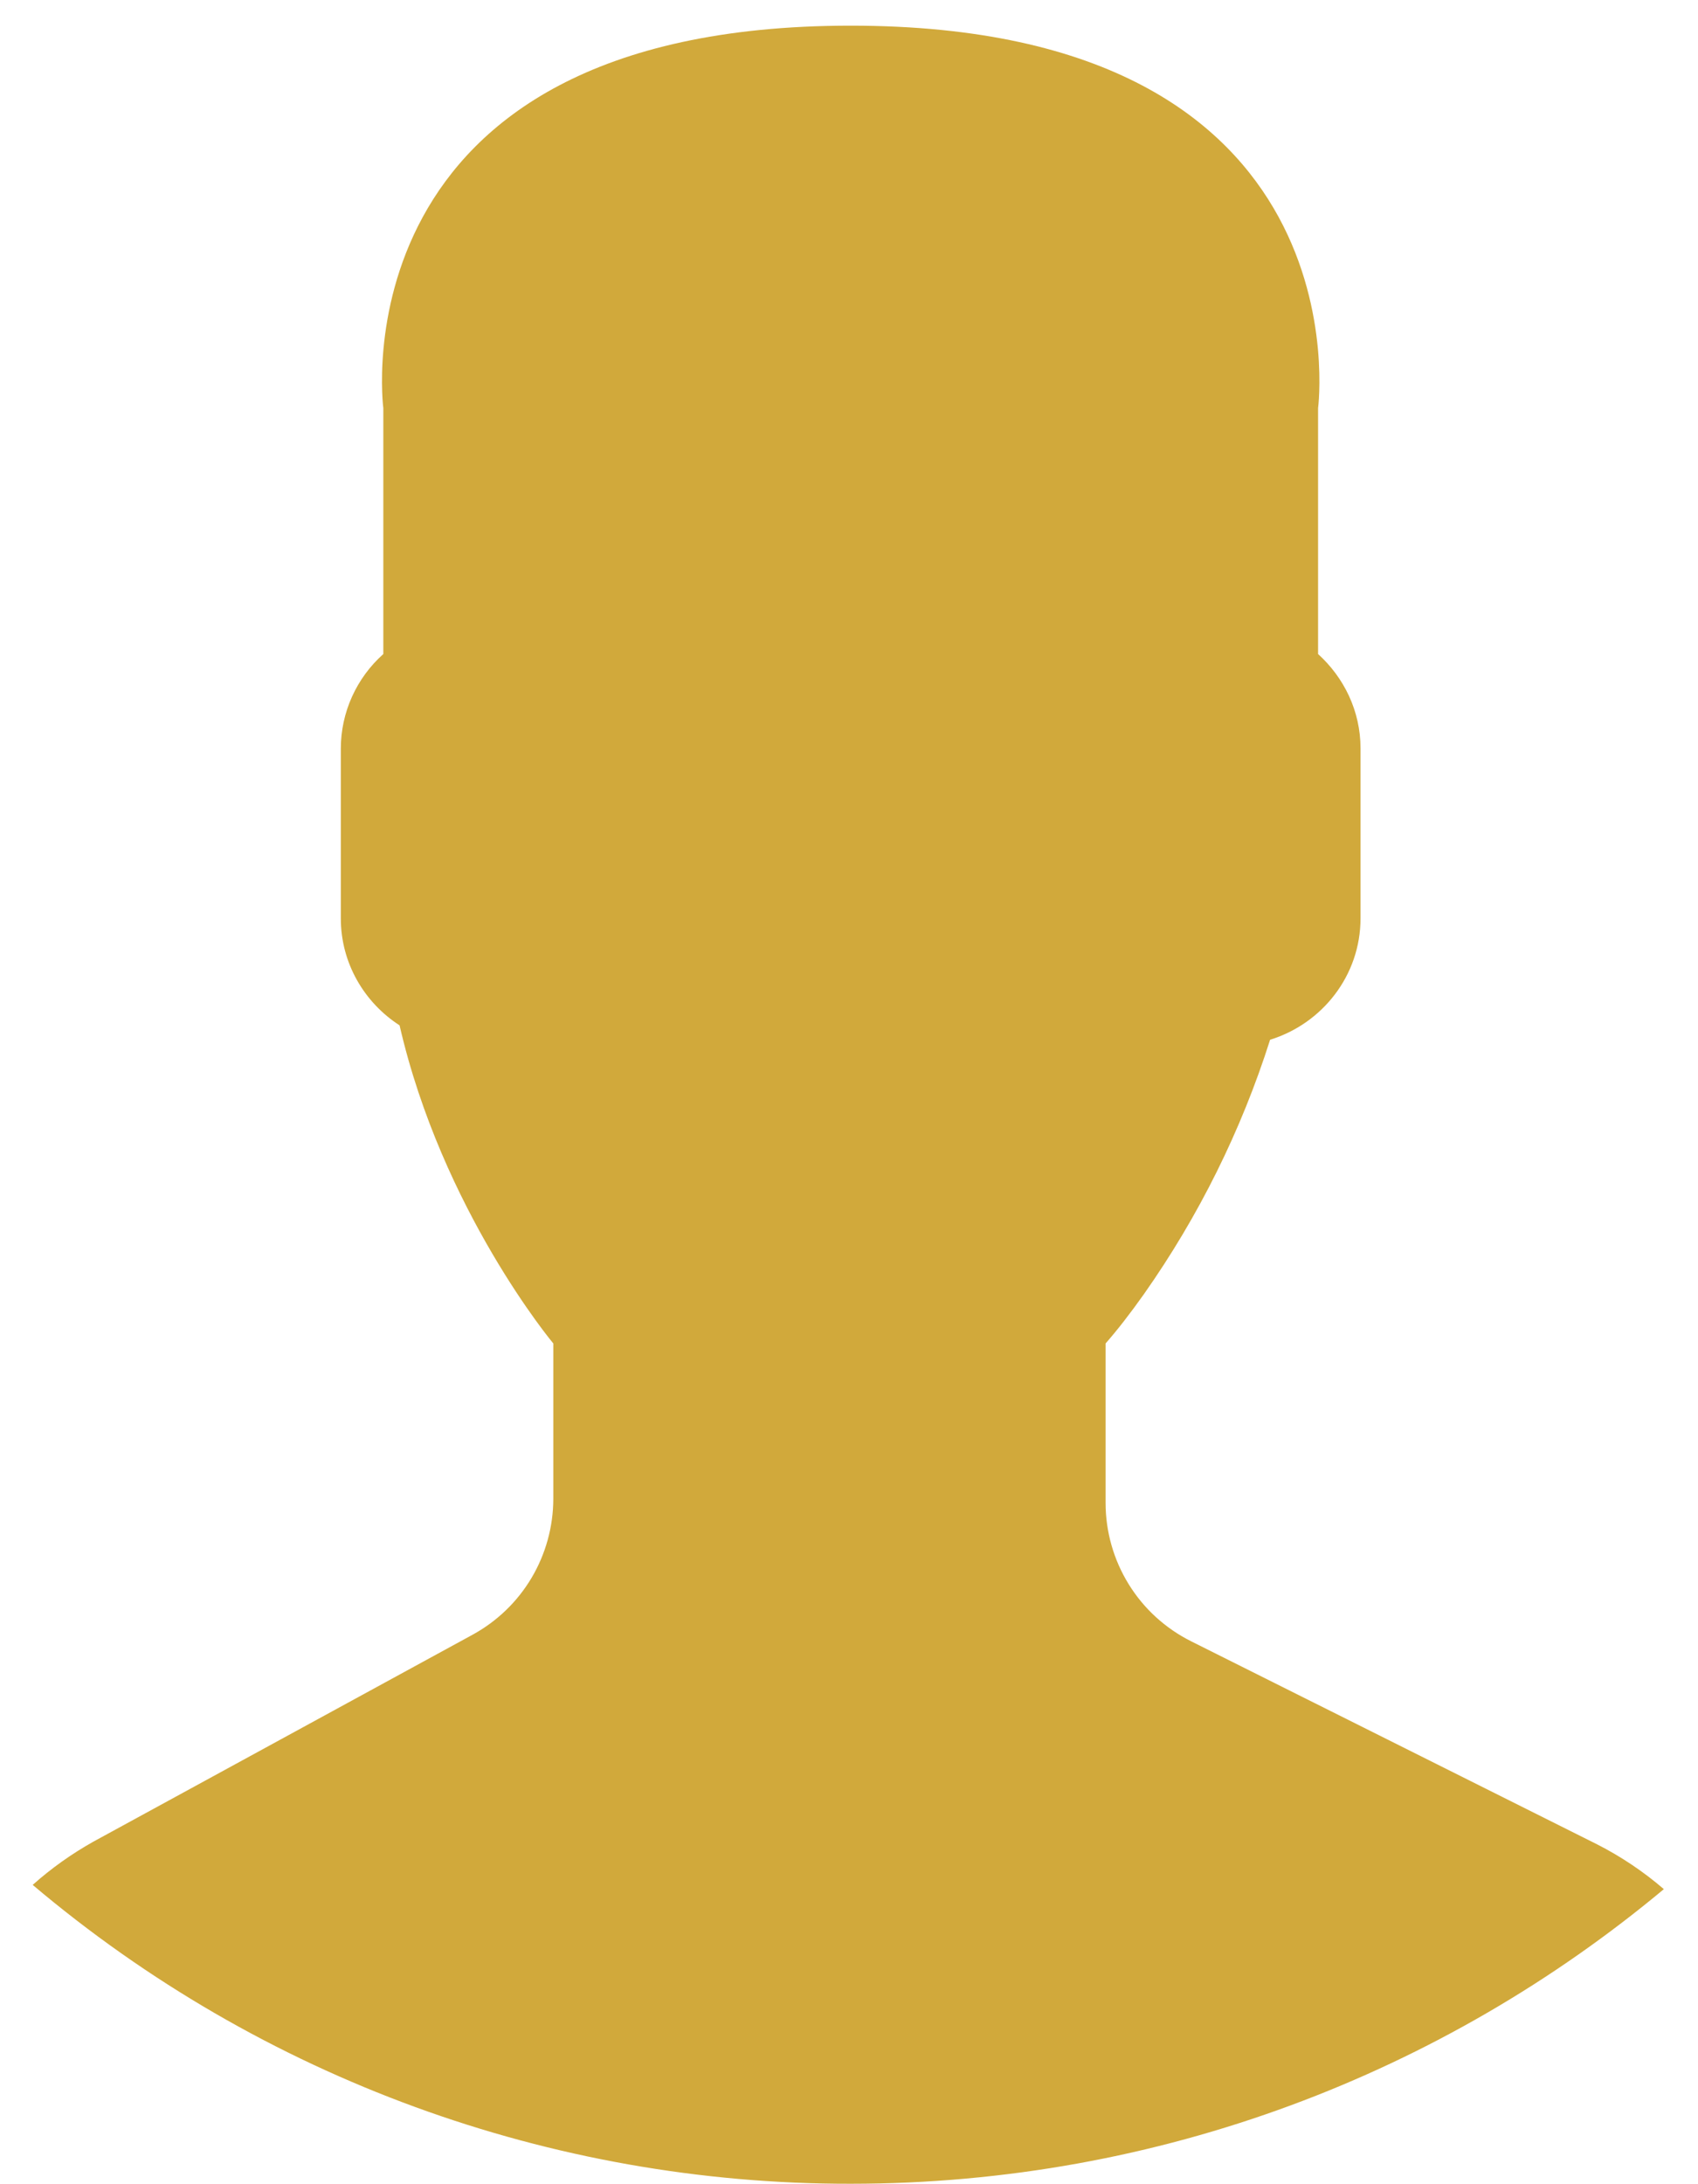 <svg width="28" height="36" viewBox="0 0 28 36" fill="none" xmlns="http://www.w3.org/2000/svg">
<path d="M7.792 26.944L1.542 30.353C1.183 30.554 0.846 30.793 0.539 31.067C4.31 34.254 9.09 36 14.027 35.993C19.129 35.993 23.803 34.167 27.437 31.137C27.1 30.847 26.73 30.599 26.335 30.398L19.642 27.052C19.218 26.84 18.861 26.515 18.612 26.111C18.363 25.708 18.231 25.243 18.231 24.769V22.143C18.419 21.929 18.634 21.654 18.864 21.329C19.767 20.046 20.469 18.632 20.944 17.137C21.803 16.872 22.435 16.079 22.435 15.137V12.334C22.435 11.717 22.161 11.166 21.735 10.78V6.728C21.735 6.728 22.567 0.423 14.028 0.423C5.488 0.423 6.321 6.728 6.321 6.728V10.78C6.101 10.976 5.926 11.215 5.805 11.482C5.684 11.75 5.621 12.04 5.62 12.334V15.137C5.62 15.875 6.008 16.525 6.589 16.9C7.29 19.949 9.124 22.143 9.124 22.143V24.705C9.123 25.163 8.999 25.613 8.765 26.007C8.531 26.401 8.195 26.724 7.792 26.944Z" fill="#D1A93B"/>
</svg>
